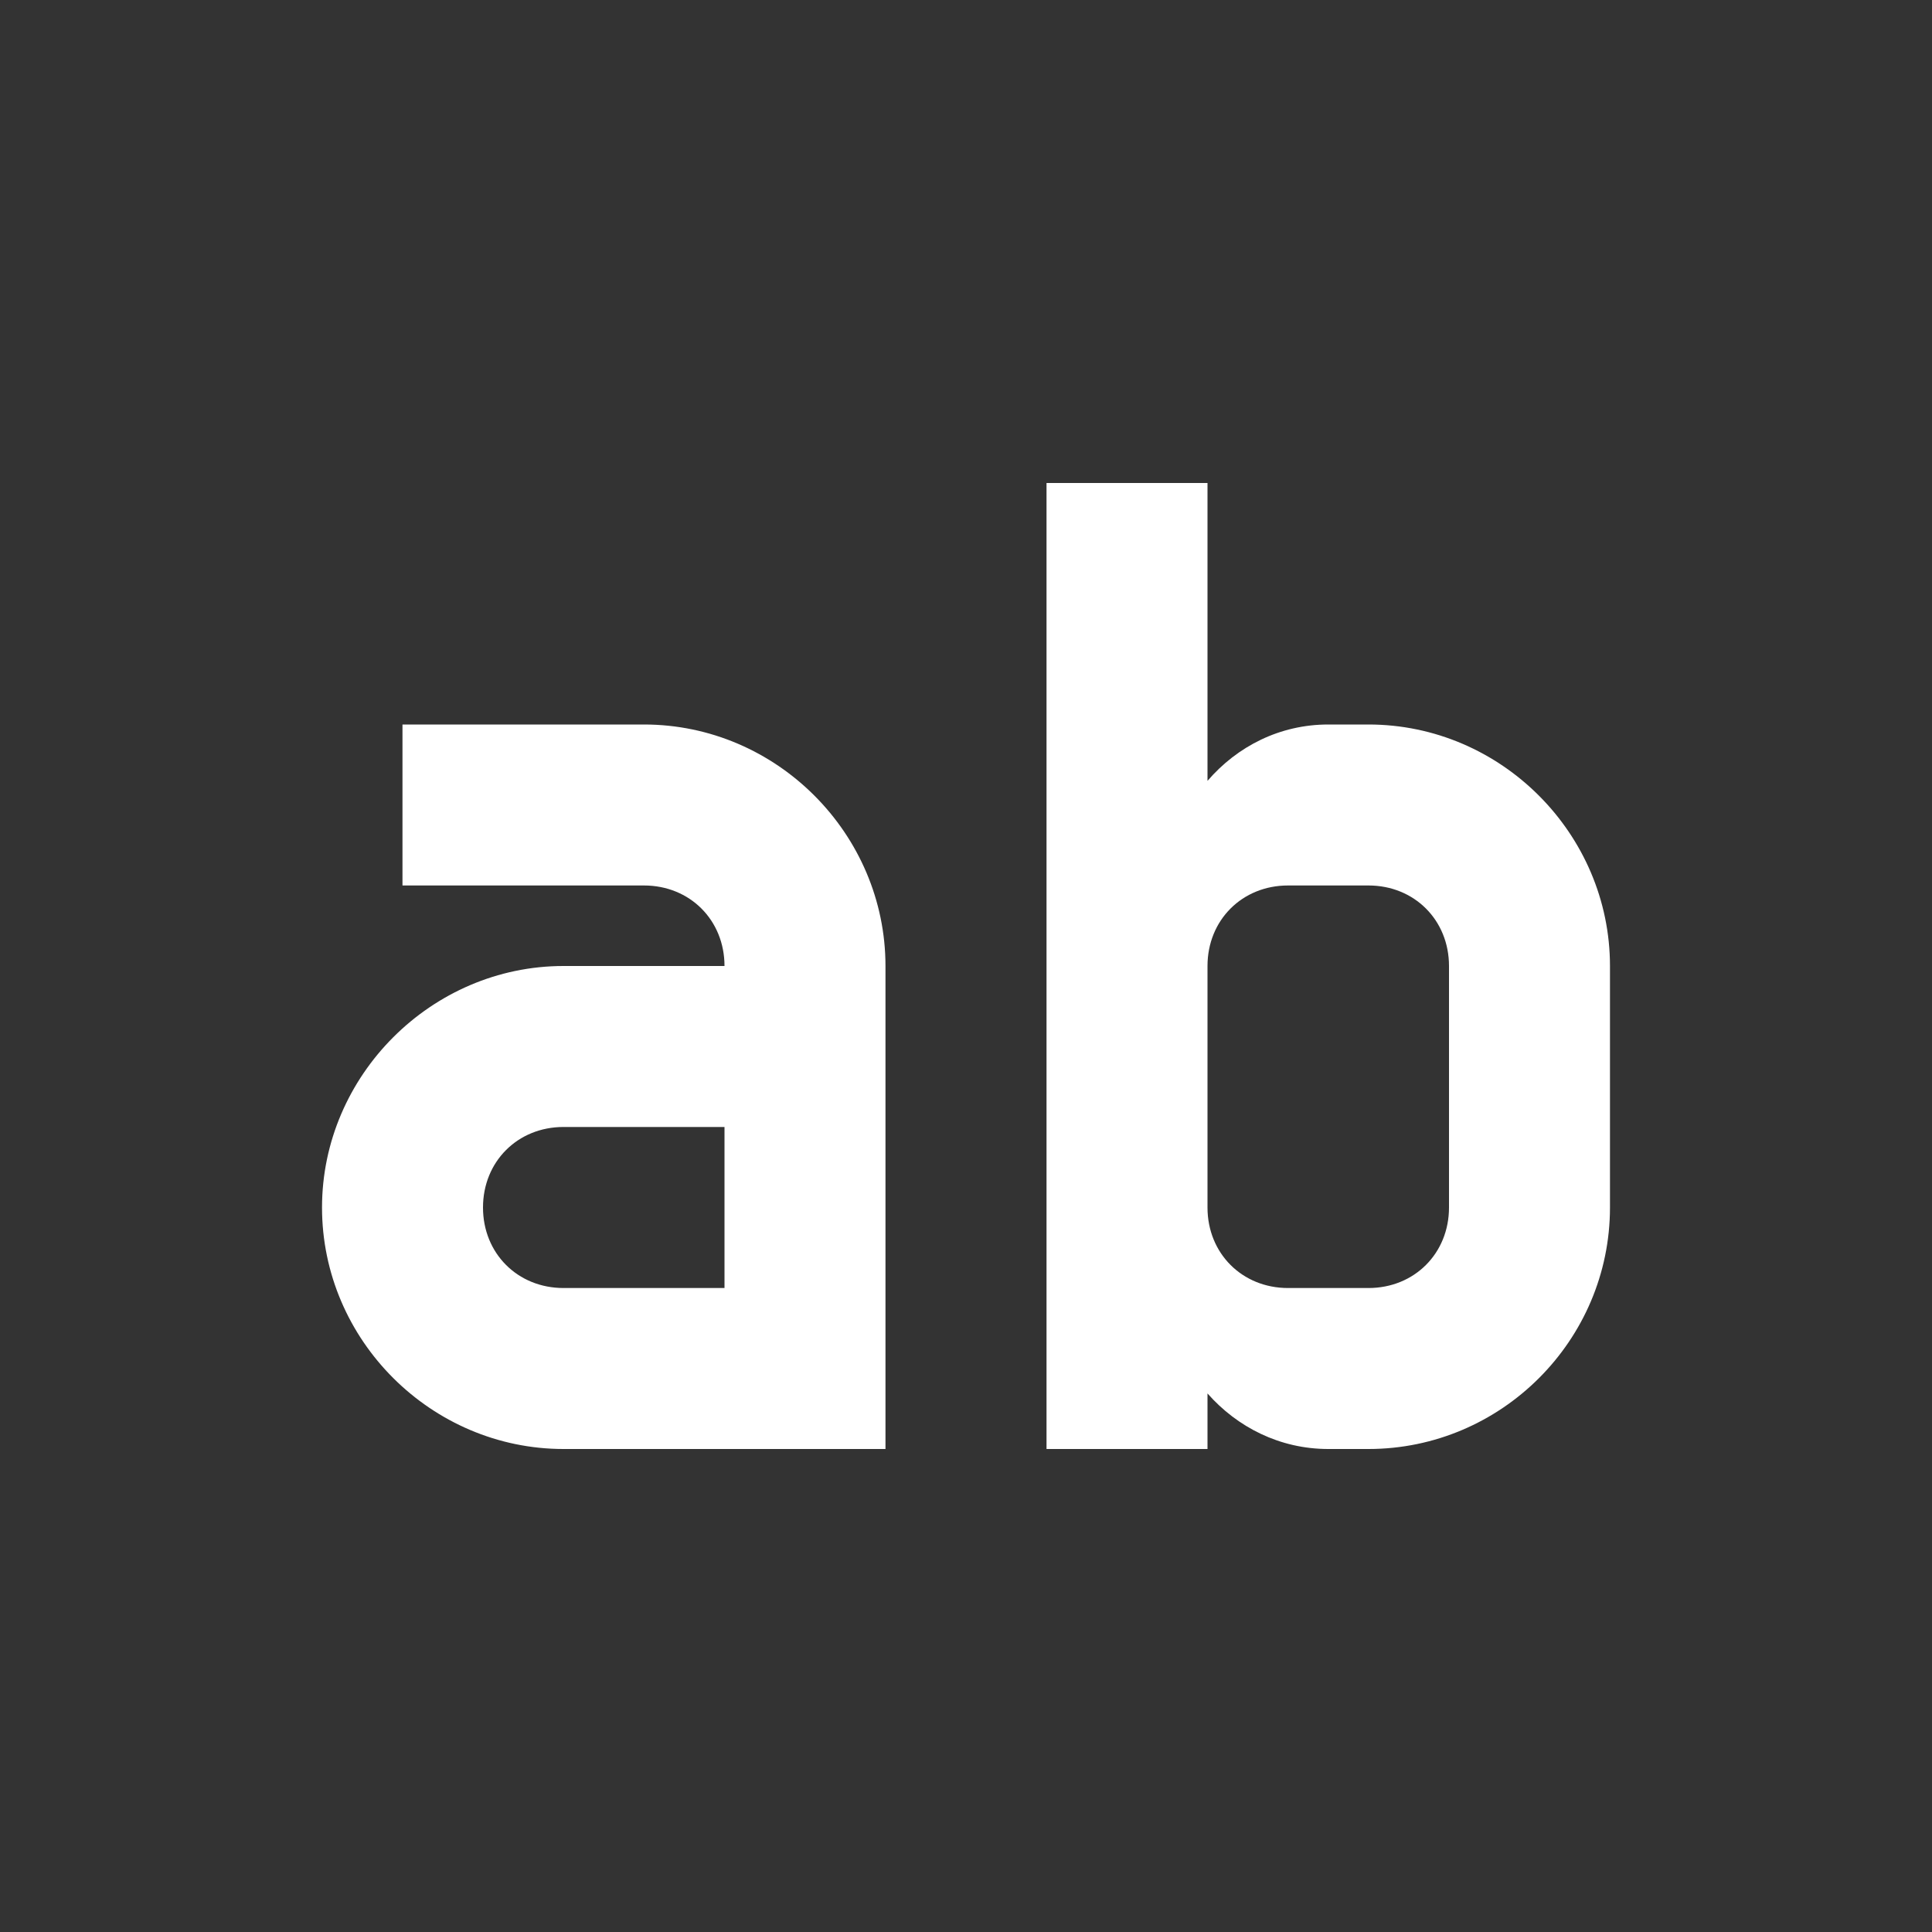 <svg width="28" height="28" viewBox="0 0 28 28" fill="none" xmlns="http://www.w3.org/2000/svg">
<rect x="0" y="0" width="28" height="28" fill="#333333" stroke="none"/>
<path d="M15.167 7V21H17.5V20.195C17.932 20.685 18.55 21 19.25 21H19.833C21.758 21 23.333 19.425 23.333 17.5V14C23.333 12.087 21.758 10.5 19.833 10.5H19.25C18.55 10.5 17.932 10.815 17.5 11.317V7H15.167ZM5.833 10.5V12.833H9.333C9.998 12.833 10.5 13.335 10.5 14H8.167C6.253 14 4.667 15.587 4.667 17.5C4.667 19.425 6.253 21 8.167 21H12.833V14C12.833 12.087 11.258 10.5 9.333 10.5H5.833ZM18.667 12.833H19.833C20.498 12.833 21 13.335 21 14V17.5C21 18.165 20.498 18.667 19.833 18.667H18.667C18.002 18.667 17.5 18.165 17.5 17.5V14C17.5 13.335 18.002 12.833 18.667 12.833ZM8.167 16.333H10.5V18.667H8.167C7.502 18.667 7 18.165 7 17.5C7 16.835 7.502 16.333 8.167 16.333Z" fill="white"/>
</svg>
